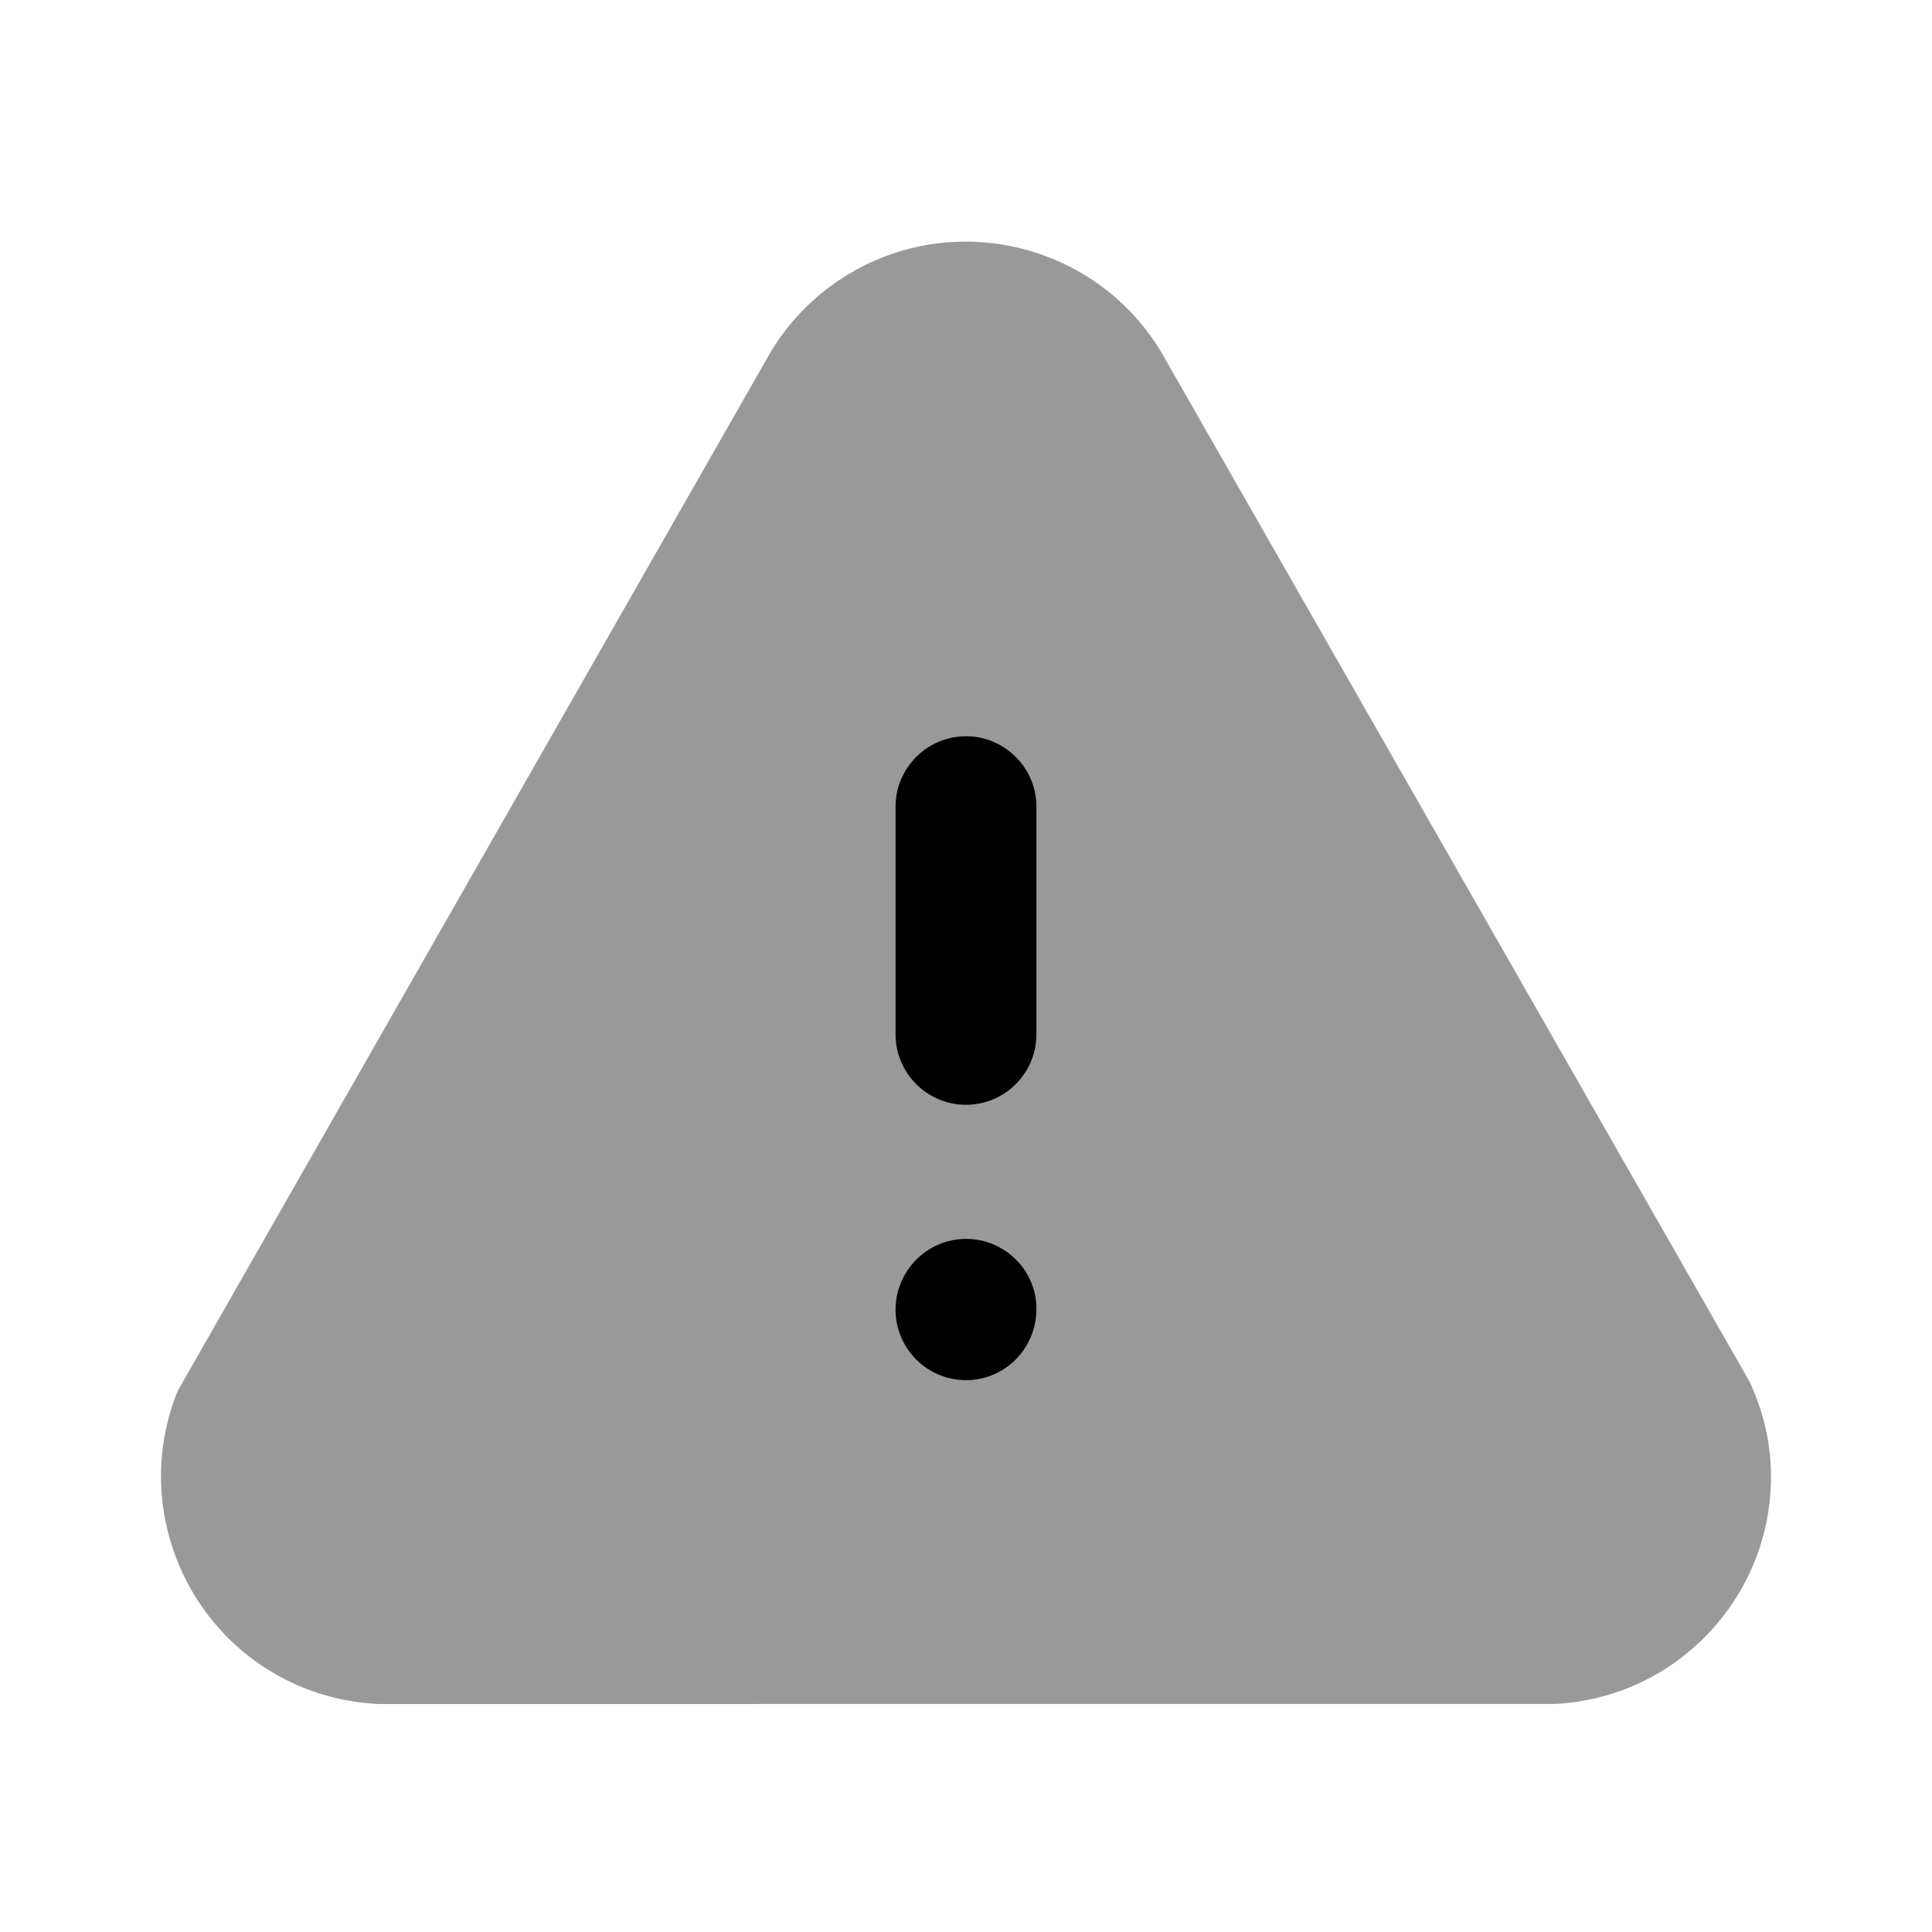 <?xml version="1.0" encoding="UTF-8"?>
<svg width="24px" height="24px" viewBox="0 0 24 24" version="1.1" xmlns="http://www.w3.org/2000/svg" xmlns:xlink="http://www.w3.org/1999/xlink">
    <title>Iconly/Bulk/Danger</title>
    <g id="Iconly/Bulk/Danger" stroke="none" stroke-width="1" fill="none" fill-rule="evenodd">
        <g id="Group" transform="translate(2, 3.001)" fill="#000000" fill-rule="nonzero">
            <path d="M2.723,18.167 C2.71,18.167 2.698,18.167 2.684,18.166 C2.369,18.15 2.06,18.082 1.766,17.963 C0.319,17.375 -0.379,15.722 0.208,14.276 L7.529,1.45 C7.781,0.994 8.163,0.612 8.629,0.354 C9.994,-0.402 11.72,0.095 12.475,1.459 L19.748,14.187 C19.91,14.568 19.979,14.878 19.996,15.194 C20.035,15.95 19.777,16.675 19.271,17.236 C18.765,17.797 18.07,18.128 17.315,18.166 L2.795,18.167 L2.723,18.167 Z" id="Fill-5" opacity="0.4"></path>
            <path d="M10,12.389 C10.482,12.389 10.875,12.779 10.875,13.258 C10.875,13.751 10.482,14.144 10,14.144 C9.518,14.144 9.125,13.751 9.125,13.269 C9.125,12.784 9.518,12.389 10,12.389 Z M10,6.145 C10.482,6.145 10.875,6.538 10.875,7.02 L10.875,7.02 L10.875,9.848 C10.875,10.331 10.482,10.723 10,10.723 C9.518,10.723 9.125,10.331 9.125,9.848 L9.125,9.848 L9.125,7.02 C9.125,6.538 9.518,6.145 10,6.145 Z" id="Combined-Shape"></path>
        </g>
    </g>
</svg>